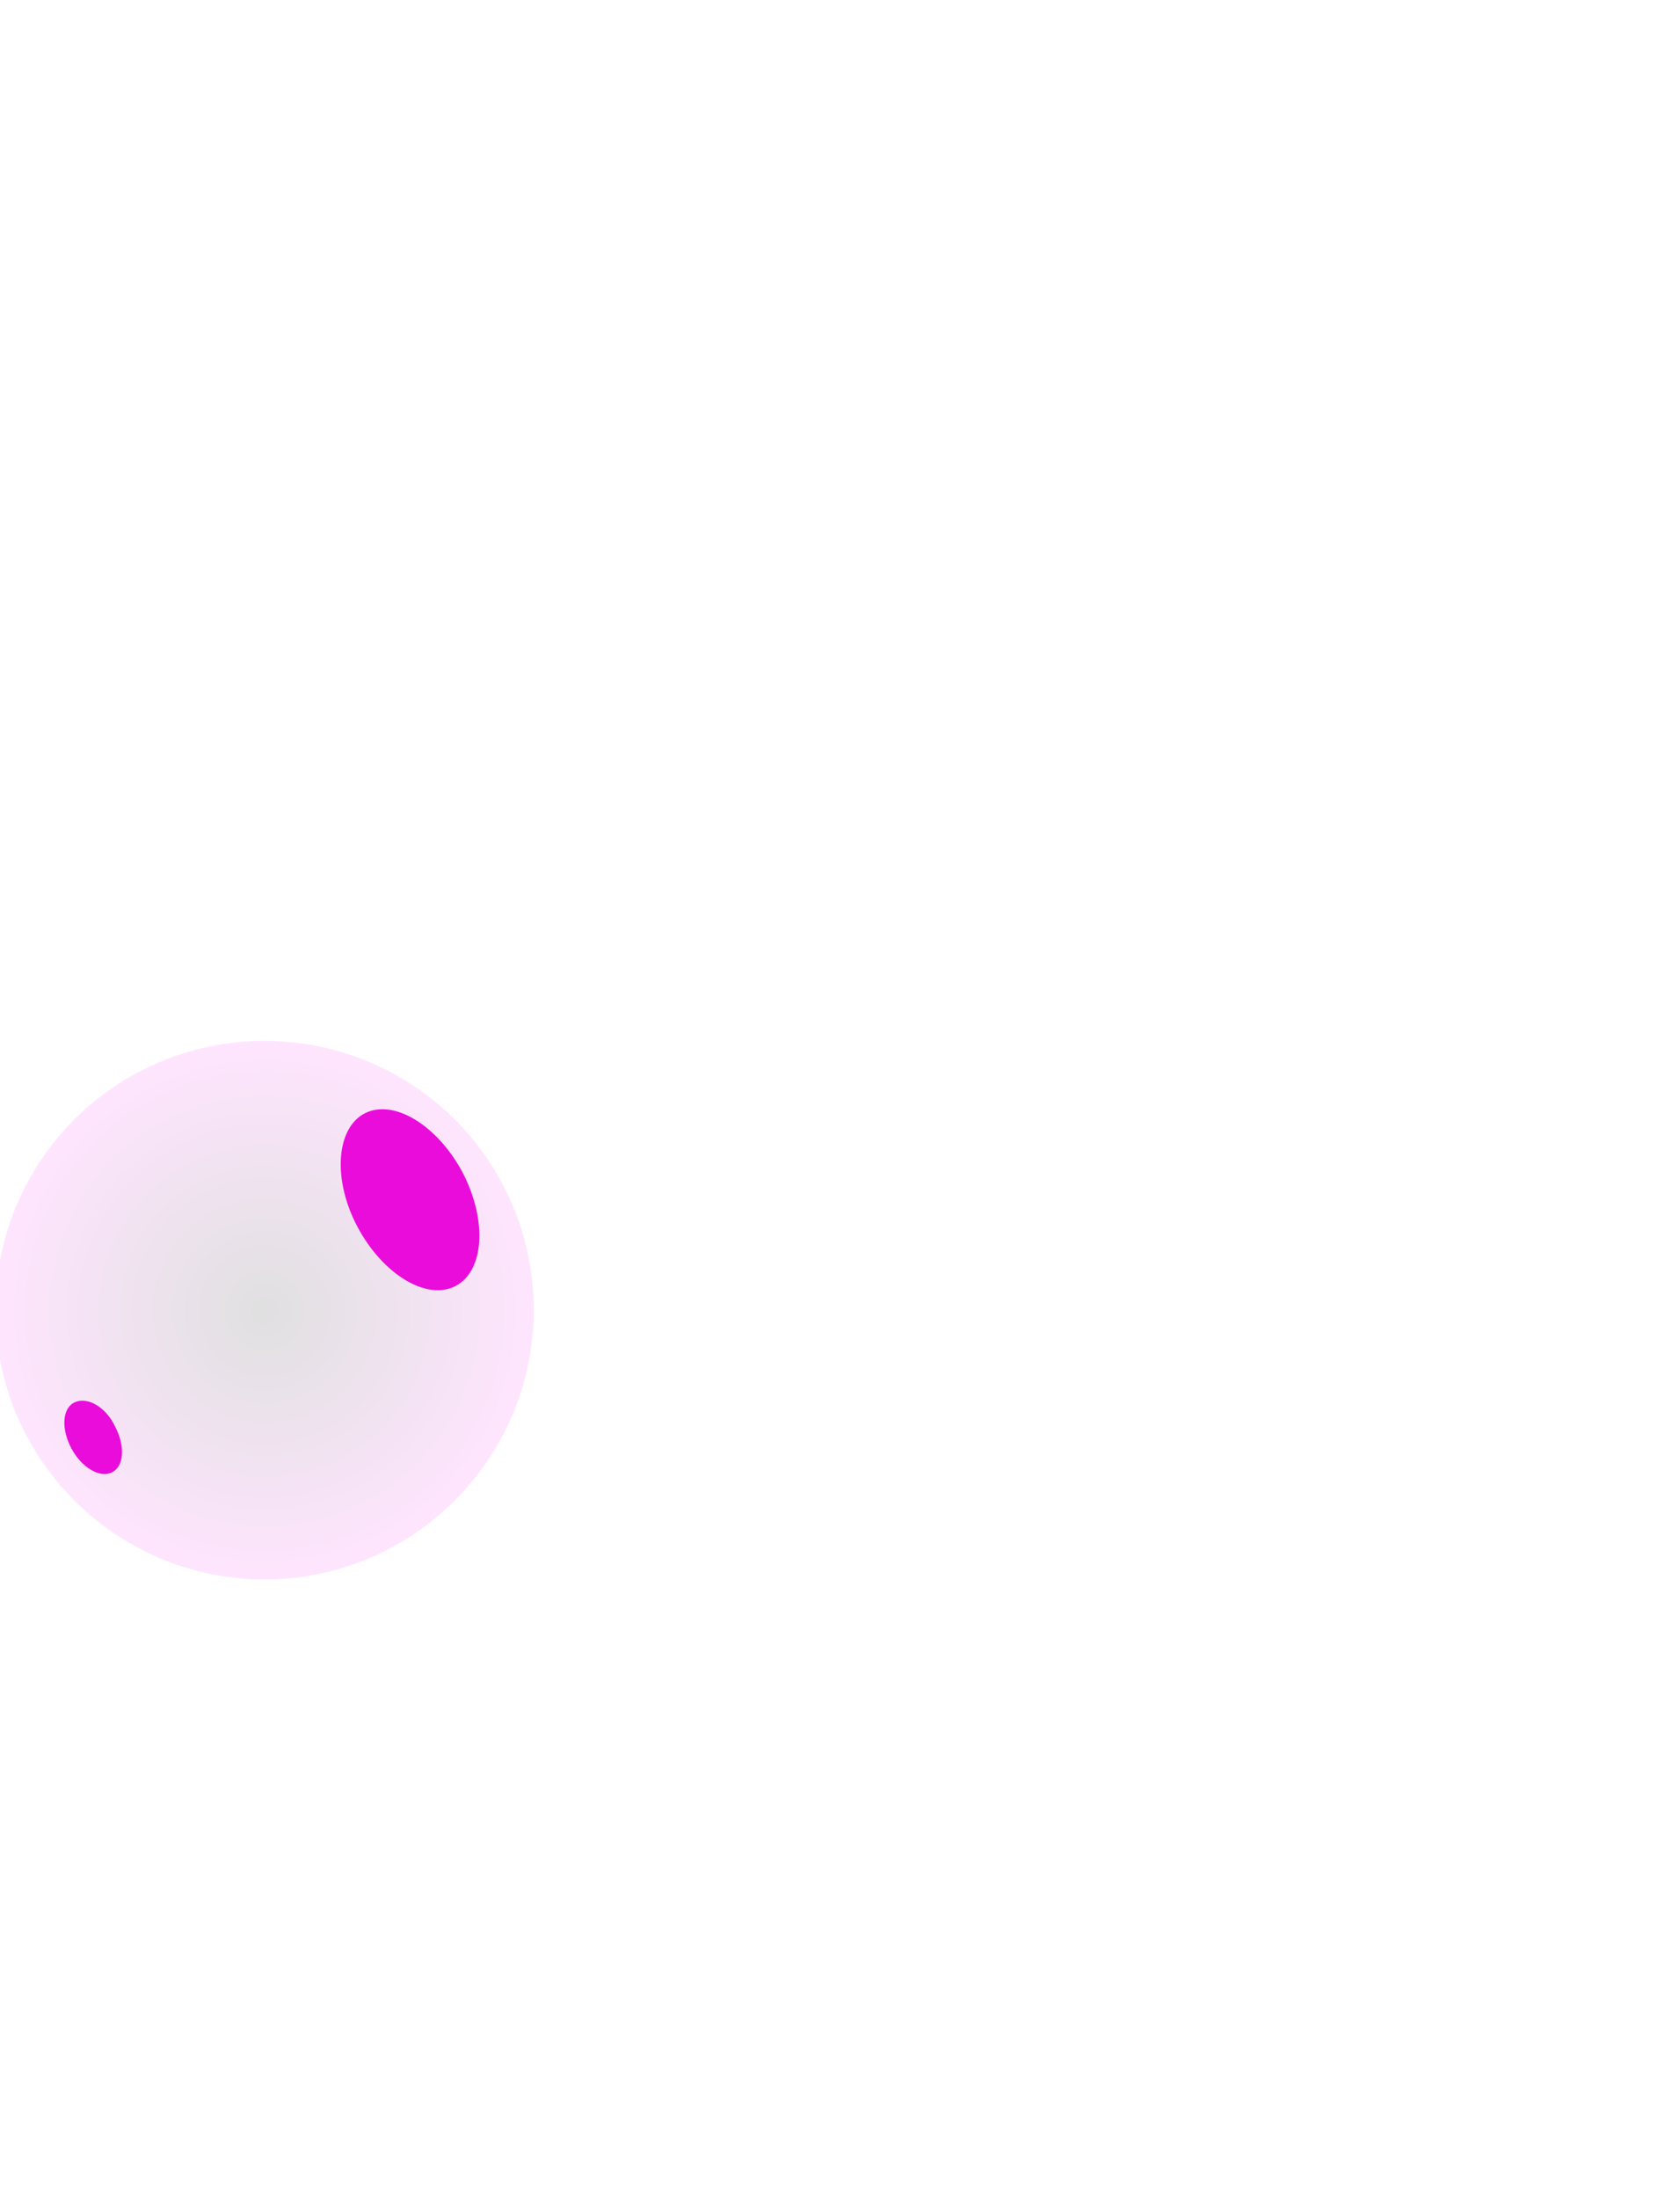 <?xml version="1.0" encoding="UTF-8" standalone="no"?>
<!-- Created with Inkscape (http://www.inkscape.org/) -->

<svg
   xmlns:dc="http://purl.org/dc/elements/1.1/"
   xmlns:cc="http://creativecommons.org/ns#"
   xmlns:rdf="http://www.w3.org/1999/02/22-rdf-syntax-ns#"
   xmlns:svg="http://www.w3.org/2000/svg"
   xmlns="http://www.w3.org/2000/svg"
   xmlns:sodipodi="http://sodipodi.sourceforge.net/DTD/sodipodi-0.dtd"
   xmlns:inkscape="http://www.inkscape.org/namespaces/inkscape"
   width="39mm"
   height="51mm"
   viewBox="0 0 39 51"
   version="1.1"
   id="svg8"
   sodipodi:docname="bubbles2.svg"
   inkscape:version="0.92.5 (2060ec1f9f, 2020-04-08)">
  <defs
     id="defs2" />
  <sodipodi:namedview
     id="base"
     pagecolor="#ffffff"
     bordercolor="#666666"
     borderopacity="1.0"
     inkscape:pageopacity="0.0"
     inkscape:pageshadow="2"
     inkscape:zoom="2.8"
     inkscape:cx="136.54913"
     inkscape:cy="112.54623"
     inkscape:document-units="mm"
     inkscape:current-layer="g638"
     showgrid="false"
     inkscape:window-width="1848"
     inkscape:window-height="1016"
     inkscape:window-x="72"
     inkscape:window-y="27"
     inkscape:window-maximized="1" />
  <g
     inkscape:label="Layer 1"
     inkscape:groupmode="layer"
     id="layer1"
     transform="translate(0,-246)">
    <g
       id="g638"
       transform="matrix(0.267,0,0,0.267,158.936,175.632)">
      <g
         id="g409"
         transform="translate(-623.264,10.102)">
	
		<radialGradient
   gradientUnits="userSpaceOnUse"
   gradientTransform="matrix(34.472,0,0,-34.472,-7640.042,14815.08)"
   r="0.464"
   cy="417.34"
   cx="225.368"
   id="Path_192_00000118361877545532891370000006044205317202076584_">
		<stop
   id="stop385"
   style="stop-color:#000000;stop-opacity:0.6"
   offset="2.077838e-07" />

		<stop
   id="stop387"
   style="stop-color:#FF2AFA;stop-opacity:0.6"
   offset="1" />

	</radialGradient>

	
		
	
	
	
		<radialGradient
   gradientUnits="userSpaceOnUse"
   gradientTransform="matrix(50.526,0,0,-50.526,-11440.506,21291.066)"
   r="0.464"
   cy="414.119"
   cx="227.437"
   id="Path_192-2_00000111177261033426277290000017319081560749510021_">
		<stop
   id="stop393"
   style="stop-color:#000000;stop-opacity:0.6"
   offset="2.077838e-07" />

		<stop
   id="stop395"
   style="stop-color:#FF2AFA;stop-opacity:0.6"
   offset="1" />

	</radialGradient>

	
		<path
   d="m 74.4,367.3 c 0,12.9 -10.5,23.4 -23.4,23.4 -12.9,0 -23.4,-10.5 -23.4,-23.4 0,-12.9 10.4,-23.4 23.4,-23.4 v 0 c 12.9,0 23.4,10.4 23.4,23.4 z"
   style="opacity:0.2;fill:url(#Path_192-2_00000111177261033426277290000017319081560749510021_);enable-background:new"
   id="Path_192-2"
   inkscape:connector-curvature="0" />

	<path
   d="m 68.2,355.3 c 2.2,4.2 1.9,8.6 -0.6,9.9 -2.5,1.3 -6.3,-1 -8.5,-5.1 -2.2,-4.1 -1.9,-8.6 0.6,-9.9 2.5,-1.3 6.3,1 8.5,5.1 z"
   class="st62"
   id="Path_193-2"
   inkscape:connector-curvature="0"
   style="fill:#ea0cda" />

	<path
   d="m 38,377.4 c 0.9,1.7 0.8,3.5 -0.3,4 -1,0.5 -2.6,-0.4 -3.5,-2.1 -0.9,-1.7 -0.8,-3.5 0.3,-4 1.1,-0.5 2.7,0.4 3.5,2.1 z"
   class="st62"
   id="Path_194-2"
   inkscape:connector-curvature="0"
   style="fill:#ea0cda" />

	
		<radialGradient
   gradientUnits="userSpaceOnUse"
   gradientTransform="matrix(60.538,0,0,-60.538,-13657.066,25279.959)"
   r="0.464"
   cy="412.916"
   cx="227.988"
   id="Path_192-3_00000011714483700461883080000000558604329934082460_">
		<stop
   id="stop401"
   style="stop-color:#000000;stop-opacity:0.6"
   offset="2.077838e-07" />

		<stop
   id="stop403"
   style="stop-color:#FF2AFA;stop-opacity:0.6"
   offset="1" />

	</radialGradient>

	
		
	
	
</g>
    </g>
  </g>
  <style
     id="style10"
     type="text/css">
	.st0{fill-rule:evenodd;clip-rule:evenodd;fill:#BBB1D6;}
	.st1{opacity:0.4;fill-rule:evenodd;clip-rule:evenodd;fill:#7C338B;}
	.st2{fill-rule:evenodd;clip-rule:evenodd;fill:url(#SVGID_1_);}
	.st3{opacity:0.4;fill-rule:evenodd;clip-rule:evenodd;fill:#7C0477;}
	.st4{fill-rule:evenodd;clip-rule:evenodd;fill:url(#SVGID_00000007413034198362044660000015365151483512763567_);}
	.st5{opacity:0.5;fill:url(#SVGID_00000086660813361901735430000004007813029526306472_);}
	.st6{opacity:0.7;fill:url(#SVGID_00000181784424726138834650000012490139084595086254_);}
	.st7{opacity:0.7;fill:url(#SVGID_00000114071160063904791920000007245876855263434139_);}
	.st8{fill:url(#SVGID_00000124141495009369338870000005996012275006147223_);}
	.st9{fill:url(#SVGID_00000158743393065453793130000000097509411716416943_);}
	.st10{opacity:0.5;fill:url(#SVGID_00000125602907535423856380000006664900455891982013_);}
	.st11{fill:url(#SVGID_00000052104667221211612810000000237366677007244426_);}
	.st12{fill:url(#SVGID_00000137126320241246210310000005936627078576536984_);}
	.st13{opacity:0.5;fill:url(#SVGID_00000179646985951017368410000003756039216361816988_);}
	.st14{fill:url(#SVGID_00000119829607745902926140000002706588802570969761_);}
	.st15{fill:#A42D6F;}
	.st16{fill-rule:evenodd;clip-rule:evenodd;fill:#C4BBFF;}
	.st17{fill:#333D6F;}
	.st18{fill:#633D6F;}
	.st19{opacity:0.48;fill-rule:evenodd;clip-rule:evenodd;fill:#2C0477;}
	.st20{fill-rule:evenodd;clip-rule:evenodd;fill:#168CE8;}
	.st21{fill-rule:evenodd;clip-rule:evenodd;fill:#9F90C4;}
	.st22{fill:#FF9D79;}
	.st23{fill-rule:evenodd;clip-rule:evenodd;fill:url(#SVGID_00000063592323247586194300000017417558907366837165_);}
	.st24{opacity:0.4;fill-rule:evenodd;clip-rule:evenodd;fill:#7C57AE;}
	.st25{opacity:0.18;fill-rule:evenodd;clip-rule:evenodd;fill:#353535;}
	.st26{fill-rule:evenodd;clip-rule:evenodd;fill:#D34C4C;}
	.st27{fill:#C7604F;}
	.st28{opacity:0.16;fill-rule:evenodd;clip-rule:evenodd;fill:#4C4C4B;}
	.st29{fill:url(#SVGID_00000163047306972718058450000013090993552288863121_);}
	.st30{fill:url(#SVGID_00000120517157068211610540000009869068822349905538_);}
	.st31{fill:url(#SVGID_00000139289930292122862370000003967375486184326587_);}
	.st32{opacity:0.58;fill:url(#SVGID_00000127753320307226850210000017383341059045456798_);}
	.st33{fill-rule:evenodd;clip-rule:evenodd;fill:#D46057;}
	.st34{fill-rule:evenodd;clip-rule:evenodd;fill:#AE4038;}
	.st35{fill:#E4DBFF;}
	.st36{fill:#D7494F;}
	.st37{fill:#4F4F4F;}
	.st38{fill:#6B2442;}
	.st39{fill:#DC5157;}
	.st40{fill-rule:evenodd;clip-rule:evenodd;fill:#892F38;}
	.st41{fill:#FFFFFF;}
	.st42{opacity:0.17;fill-rule:evenodd;clip-rule:evenodd;fill:#3A3A3A;}
	.st43{opacity:0.4;fill-rule:evenodd;clip-rule:evenodd;fill:#680463;}
	.st44{fill:#554066;}
	.st45{opacity:0.58;fill-rule:evenodd;clip-rule:evenodd;fill:url(#SVGID_00000093877784279303483030000010536483788032232084_);}
	.st46{opacity:0.58;fill-rule:evenodd;clip-rule:evenodd;fill:url(#SVGID_00000152248084643511333950000006528976022118458530_);}
	.st47{fill:url(#SVGID_00000000187986618478719410000013806718130813740707_);}
	.st48{fill:url(#SVGID_00000149351591155538023980000017792181818067753360_);}
	.st49{opacity:0.14;fill:#3A3A3A;}
	.st50{fill-rule:evenodd;clip-rule:evenodd;fill:url(#SVGID_00000103248312941906895860000000234795091343774128_);}
	.st51{fill-rule:evenodd;clip-rule:evenodd;fill:url(#SVGID_00000178923213626577622050000017960051837144496289_);}
	.st52{opacity:0.3;fill-rule:evenodd;clip-rule:evenodd;fill:url(#SVGID_00000129178030712934164650000013800462046568794811_);}
	.st53{fill-rule:evenodd;clip-rule:evenodd;fill:url(#SVGID_00000106107982951622718380000006648110748200139438_);}
	.st54{fill-rule:evenodd;clip-rule:evenodd;fill:#FF9AFE;}
	.st55{fill:#D0E2FE;}
	.st56{opacity:0.5;fill-rule:evenodd;clip-rule:evenodd;fill:#7E3781;}
	.st57{fill-rule:evenodd;clip-rule:evenodd;fill:#FFFFFF;}
	.st58{fill:url(#SVGID_00000115494297884623068930000007354338173025051800_);}
	.st59{fill:#D34C4C;}
	.st60{fill:url(#SVGID_00000130642144212914838250000002315053979807994288_);}
	.st61{opacity:0.2;fill:url(#Path_192_00000171709323159259596030000006337759964549320359_);enable-background:new    ;}
	.st62{fill:#EA0CDA;}
	.st63{opacity:0.2;fill:url(#Path_192-2_00000129164184971057461500000005738730541417177763_);enable-background:new    ;}
	.st64{opacity:0.2;fill:url(#Path_192-3_00000149346856096381607460000018061662319029181077_);enable-background:new    ;}
</style>
</svg>
